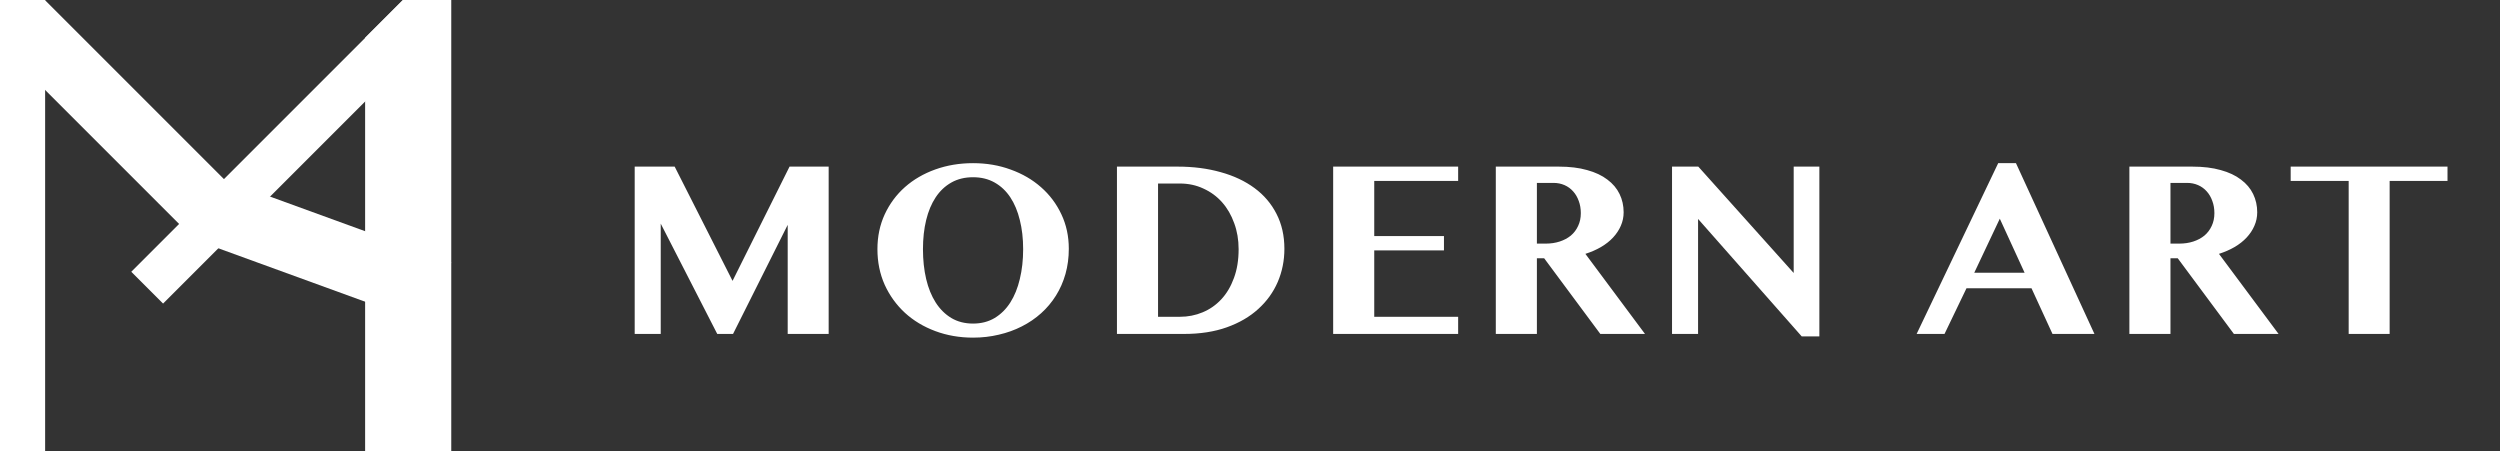 <svg width="277" height="50" viewBox="0 0 277 50" fill="none" xmlns="http://www.w3.org/2000/svg">
<rect x="0" y="0" width="277" height="50" fill="#333333" stroke="none"/>
<path d="M70.324 18.461H74.754L81.166 31.121L87.482 18.461H91.816V37H87.277V24.914L81.221 37H79.471L73.209 24.777V37H70.324V18.461ZM107.815 37.41C106.32 37.41 104.925 37.169 103.631 36.685C102.337 36.203 101.216 35.528 100.268 34.662C99.32 33.787 98.573 32.753 98.026 31.559C97.488 30.355 97.219 29.038 97.219 27.607C97.219 26.204 97.488 24.919 98.026 23.752C98.573 22.576 99.32 21.569 100.268 20.73C101.216 19.892 102.337 19.24 103.631 18.775C104.925 18.311 106.32 18.078 107.815 18.078C109.309 18.078 110.699 18.315 111.985 18.789C113.279 19.254 114.4 19.906 115.348 20.744C116.305 21.583 117.057 22.585 117.604 23.752C118.151 24.91 118.424 26.181 118.424 27.566C118.424 28.551 118.301 29.48 118.055 30.355C117.809 31.221 117.458 32.019 117.002 32.748C116.546 33.477 116 34.129 115.362 34.703C114.724 35.277 114.008 35.765 113.215 36.166C112.431 36.567 111.584 36.872 110.672 37.082C109.761 37.301 108.808 37.41 107.815 37.41ZM107.815 35.852C108.717 35.852 109.515 35.647 110.207 35.236C110.9 34.817 111.479 34.243 111.944 33.514C112.408 32.785 112.759 31.919 112.996 30.916C113.242 29.904 113.365 28.801 113.365 27.607C113.365 26.432 113.242 25.356 112.996 24.381C112.759 23.406 112.408 22.567 111.944 21.865C111.479 21.163 110.9 20.616 110.207 20.225C109.515 19.833 108.717 19.637 107.815 19.637C106.903 19.637 106.101 19.833 105.408 20.225C104.716 20.616 104.137 21.163 103.672 21.865C103.207 22.567 102.856 23.406 102.619 24.381C102.382 25.356 102.264 26.432 102.264 27.607C102.264 28.801 102.382 29.904 102.619 30.916C102.856 31.919 103.207 32.785 103.672 33.514C104.137 34.243 104.716 34.817 105.408 35.236C106.101 35.647 106.903 35.852 107.815 35.852ZM123.758 18.461H130.485C132.217 18.461 133.807 18.666 135.256 19.076C136.706 19.477 137.954 20.065 139.002 20.84C140.051 21.615 140.862 22.567 141.436 23.697C142.019 24.828 142.311 26.117 142.311 27.566C142.311 28.87 142.065 30.096 141.573 31.244C141.081 32.383 140.36 33.382 139.413 34.238C138.474 35.095 137.316 35.77 135.94 36.262C134.564 36.754 132.987 37 131.209 37H123.758V18.461ZM128.311 35.1H130.731C131.624 35.1 132.463 34.935 133.247 34.607C134.04 34.279 134.732 33.796 135.325 33.158C135.917 32.52 136.382 31.736 136.719 30.807C137.066 29.877 137.239 28.811 137.239 27.607C137.239 26.568 137.075 25.607 136.747 24.723C136.428 23.829 135.981 23.059 135.407 22.412C134.833 21.765 134.144 21.259 133.342 20.895C132.549 20.521 131.679 20.334 130.731 20.334H128.311V35.1ZM161.563 18.461V20.047H152.266V26.158H159.991V27.744H152.266V35.1H161.563V37H147.714V18.461H161.563ZM165.735 18.461H172.708C173.911 18.461 174.959 18.588 175.853 18.844C176.755 19.09 177.502 19.441 178.095 19.896C178.696 20.343 179.147 20.876 179.448 21.496C179.749 22.116 179.899 22.79 179.899 23.52C179.899 24.048 179.795 24.549 179.585 25.023C179.384 25.488 179.097 25.921 178.724 26.322C178.359 26.714 177.912 27.065 177.384 27.375C176.864 27.676 176.29 27.926 175.661 28.127L182.265 37H177.315L171.095 28.619H170.288V37H165.735V18.461ZM170.288 26.992H171.272C171.828 26.992 172.343 26.915 172.817 26.76C173.291 26.605 173.701 26.386 174.048 26.104C174.394 25.812 174.663 25.456 174.854 25.037C175.055 24.618 175.155 24.144 175.155 23.615C175.155 23.123 175.078 22.672 174.923 22.262C174.777 21.852 174.572 21.501 174.308 21.209C174.043 20.908 173.724 20.676 173.351 20.512C172.977 20.348 172.571 20.266 172.134 20.266H170.288V26.992ZM185.261 18.461H188.173L198.741 30.246V18.461H201.585V37.273H199.63L188.146 24.258V37H185.261V18.461ZM223.369 18.078L232.064 37H227.416L225.091 31.941H217.886L215.453 37H212.363L221.4 18.078H223.369ZM218.748 30.219H224.326L221.578 24.23L218.748 30.219ZM235.935 18.461H242.908C244.111 18.461 245.159 18.588 246.053 18.844C246.955 19.09 247.702 19.441 248.295 19.896C248.896 20.343 249.348 20.876 249.648 21.496C249.949 22.116 250.1 22.79 250.1 23.52C250.1 24.048 249.995 24.549 249.785 25.023C249.585 25.488 249.297 25.921 248.924 26.322C248.559 26.714 248.113 27.065 247.584 27.375C247.064 27.676 246.49 27.926 245.861 28.127L252.465 37H247.516L241.295 28.619H240.488V37H235.935V18.461ZM240.488 26.992H241.473C242.029 26.992 242.544 26.915 243.018 26.76C243.491 26.605 243.902 26.386 244.248 26.104C244.594 25.812 244.863 25.456 245.055 25.037C245.255 24.618 245.355 24.144 245.355 23.615C245.355 23.123 245.278 22.672 245.123 22.262C244.977 21.852 244.772 21.501 244.508 21.209C244.243 20.908 243.924 20.676 243.551 20.512C243.177 20.348 242.771 20.266 242.334 20.266H240.488V26.992ZM271.184 18.461V20.047H264.772V37H260.233V20.047H253.807V18.461H271.184Z" fill="white"/>
<rect width="5" height="50" fill="white"/>
<rect x="22.499" y="27.468" width="31.818" height="7.027" transform="rotate(-135 22.499 27.468)" fill="white"/>
<rect x="22.965" y="19.251" width="28.77" height="7.341" transform="rotate(20 22.965 19.251)" fill="white"/>
<rect x="48.182" y="3.523" width="42.586" height="4.983" transform="rotate(135 48.182 3.523)" fill="white"/>
<path fill-rule="evenodd" clip-rule="evenodd" d="M40.455 50V4.181L44.636 0H50V50H40.455Z" fill="white"/>
</svg>
